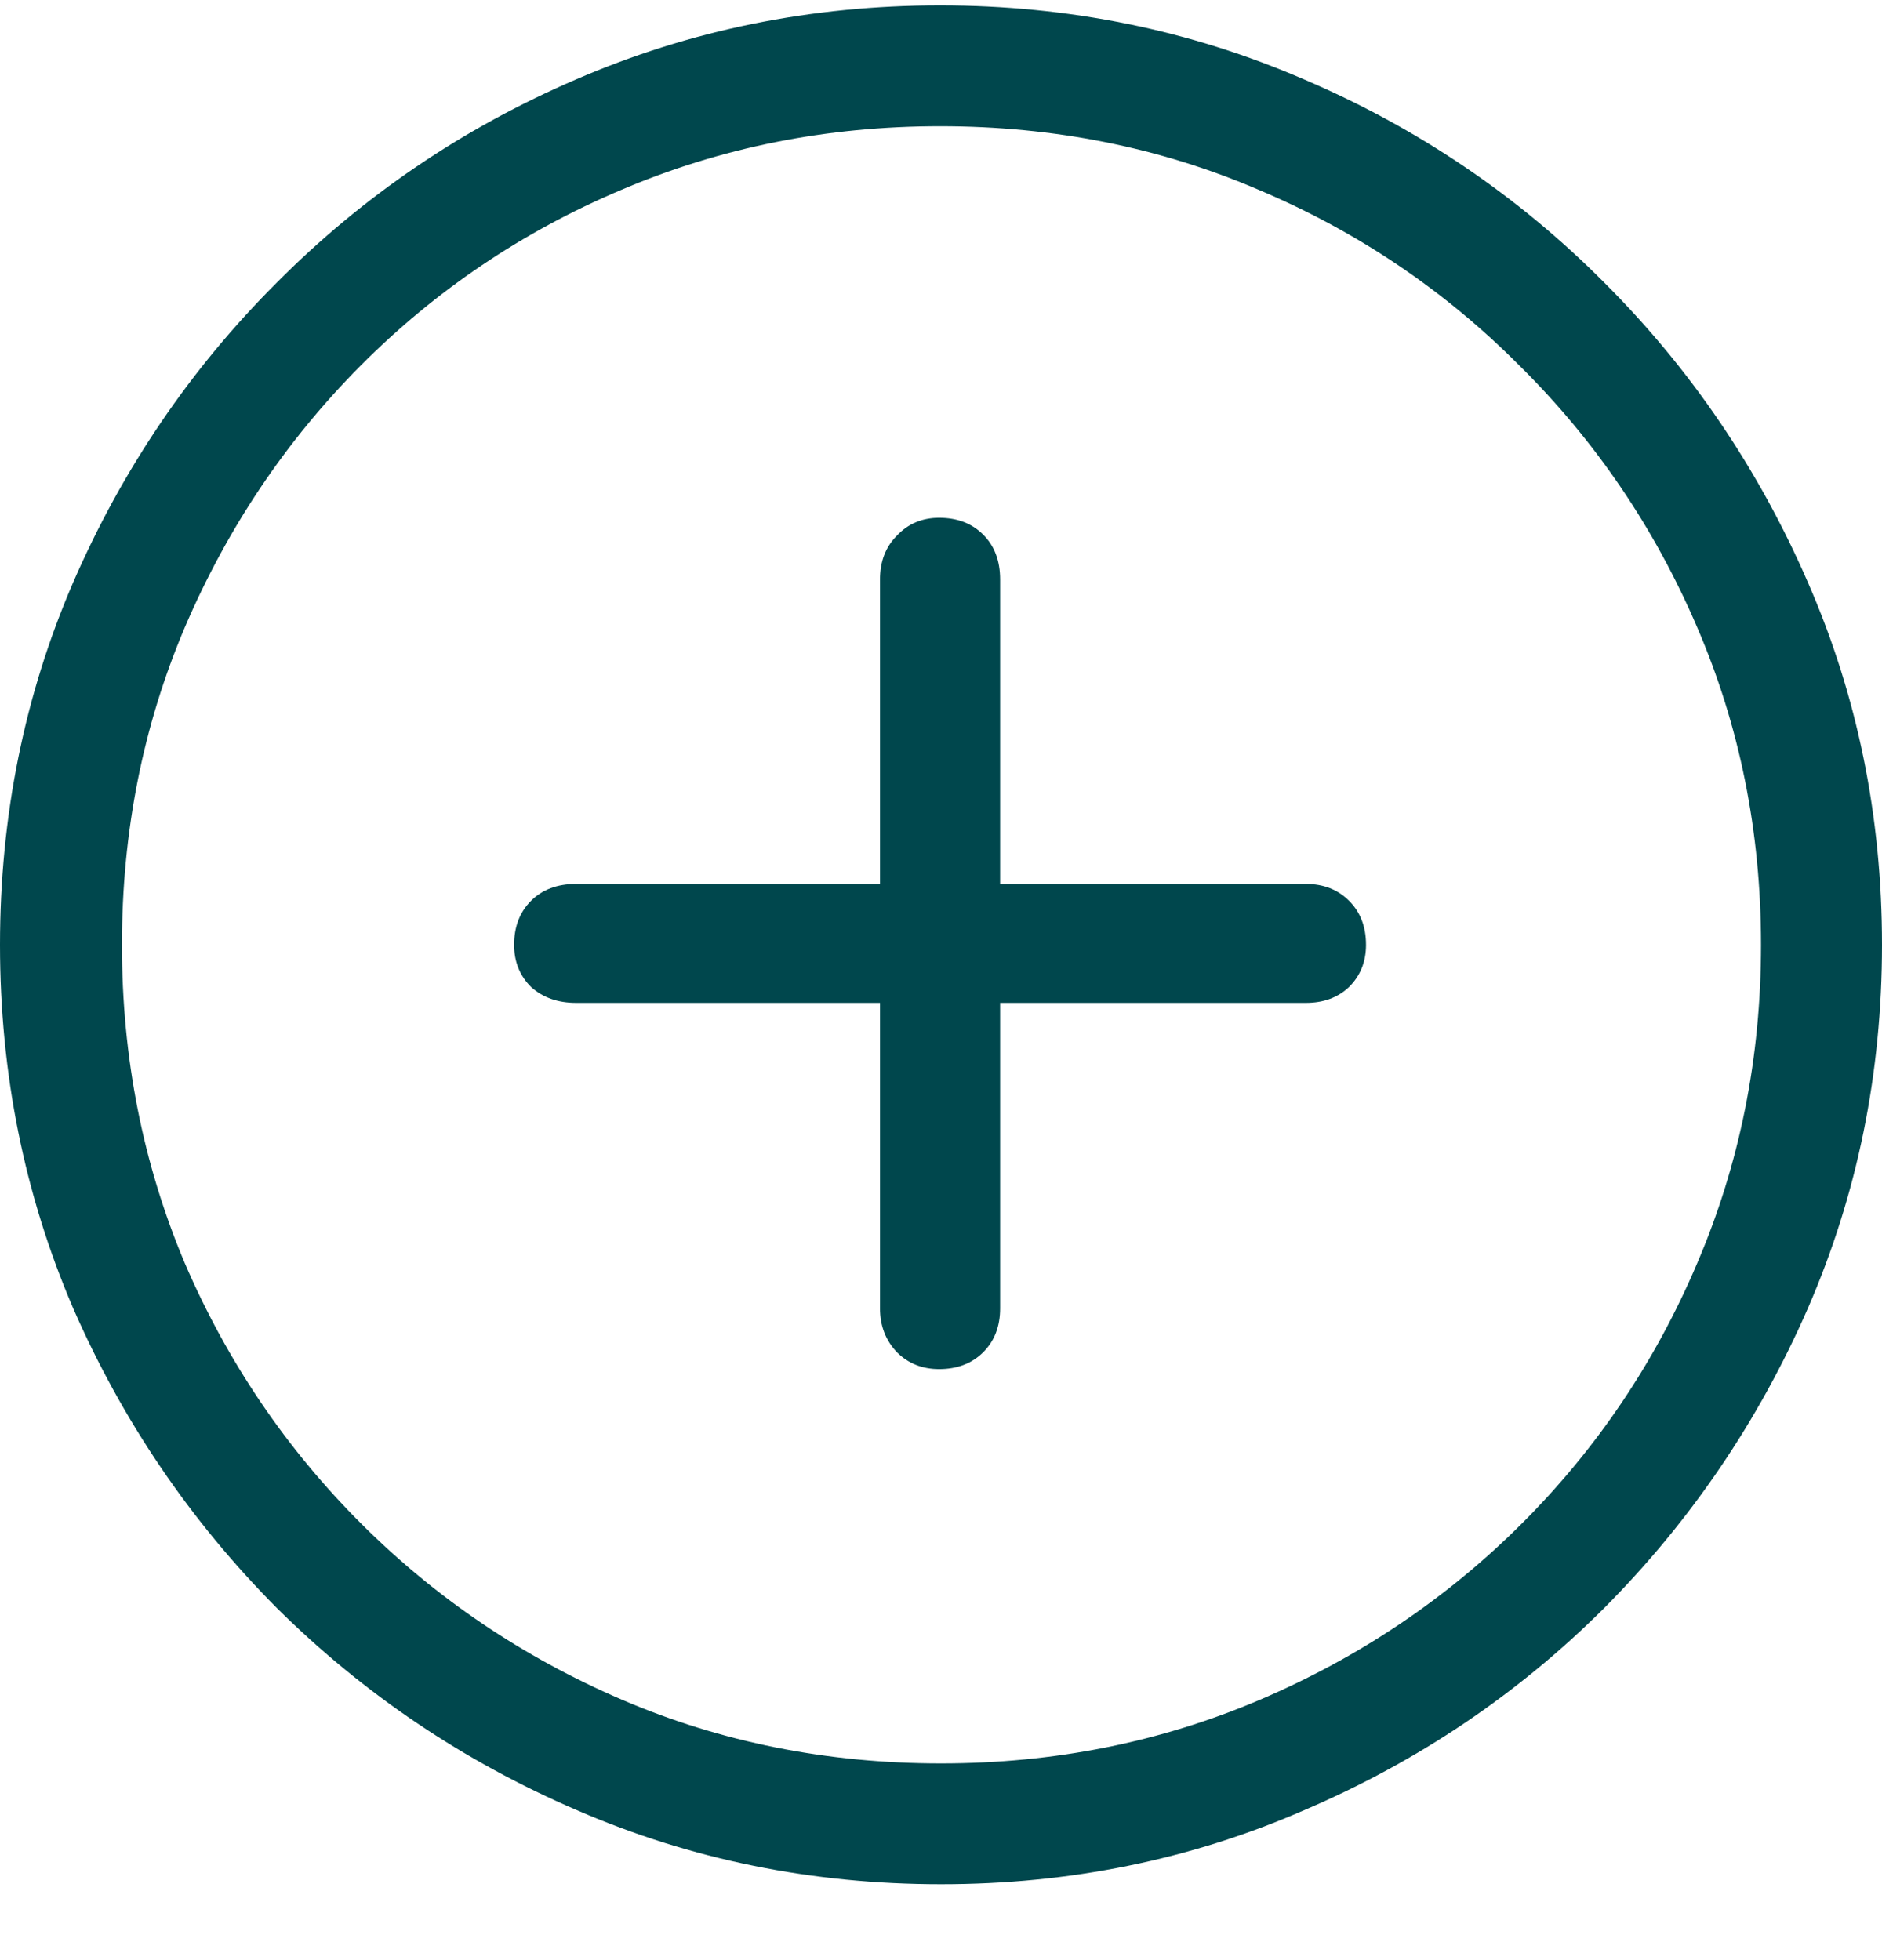 <svg width="24" height="25" viewBox="0 0 24 25" fill="none" xmlns="http://www.w3.org/2000/svg">
<path d="M12 24.032C10.357 24.032 8.81 23.718 7.358 23.088C5.914 22.467 4.638 21.607 3.529 20.508C2.429 19.401 1.563 18.127 0.933 16.686C0.311 15.236 0 13.691 0 12.051C0 10.41 0.311 8.869 0.933 7.428C1.563 5.978 2.429 4.704 3.529 3.605C4.63 2.498 5.902 1.634 7.346 1.013C8.798 0.384 10.345 0.069 11.988 0.069C13.631 0.069 15.178 0.384 16.63 1.013C18.082 1.634 19.358 2.498 20.459 3.605C21.559 4.704 22.425 5.978 23.055 7.428C23.685 8.869 24 10.41 24 12.051C24 13.691 23.685 15.236 23.055 16.686C22.425 18.127 21.559 19.401 20.459 20.508C19.358 21.607 18.082 22.467 16.63 23.088C15.186 23.718 13.643 24.032 12 24.032ZM12 22.491C13.444 22.491 14.8 22.22 16.068 21.679C17.336 21.137 18.449 20.389 19.406 19.433C20.363 18.477 21.109 17.37 21.643 16.112C22.185 14.846 22.457 13.492 22.457 12.051C22.457 10.609 22.185 9.259 21.643 8.001C21.101 6.735 20.347 5.624 19.382 4.668C18.425 3.705 17.316 2.956 16.056 2.423C14.796 1.881 13.44 1.61 11.988 1.61C10.544 1.61 9.188 1.881 7.92 2.423C6.66 2.956 5.551 3.705 4.594 4.668C3.645 5.624 2.899 6.735 2.357 8.001C1.823 9.259 1.555 10.609 1.555 12.051C1.555 13.492 1.823 14.846 2.357 16.112C2.899 17.37 3.649 18.477 4.606 19.433C5.563 20.389 6.672 21.137 7.932 21.679C9.192 22.22 10.548 22.491 12 22.491ZM6.556 12.051C6.556 11.82 6.628 11.633 6.772 11.489C6.915 11.346 7.107 11.274 7.346 11.274H11.222V7.392C11.222 7.161 11.294 6.974 11.438 6.831C11.581 6.679 11.761 6.604 11.976 6.604C12.207 6.604 12.395 6.675 12.538 6.819C12.682 6.962 12.754 7.153 12.754 7.392V11.274H16.654C16.877 11.274 17.061 11.346 17.204 11.489C17.348 11.633 17.42 11.82 17.42 12.051C17.42 12.266 17.348 12.445 17.204 12.588C17.061 12.724 16.877 12.791 16.654 12.791H12.754V16.686C12.754 16.917 12.682 17.104 12.538 17.247C12.395 17.39 12.207 17.462 11.976 17.462C11.761 17.462 11.581 17.39 11.438 17.247C11.294 17.096 11.222 16.909 11.222 16.686V12.791H7.346C7.115 12.791 6.923 12.724 6.772 12.588C6.628 12.445 6.556 12.266 6.556 12.051Z" fill="#00474D"/>
</svg>
